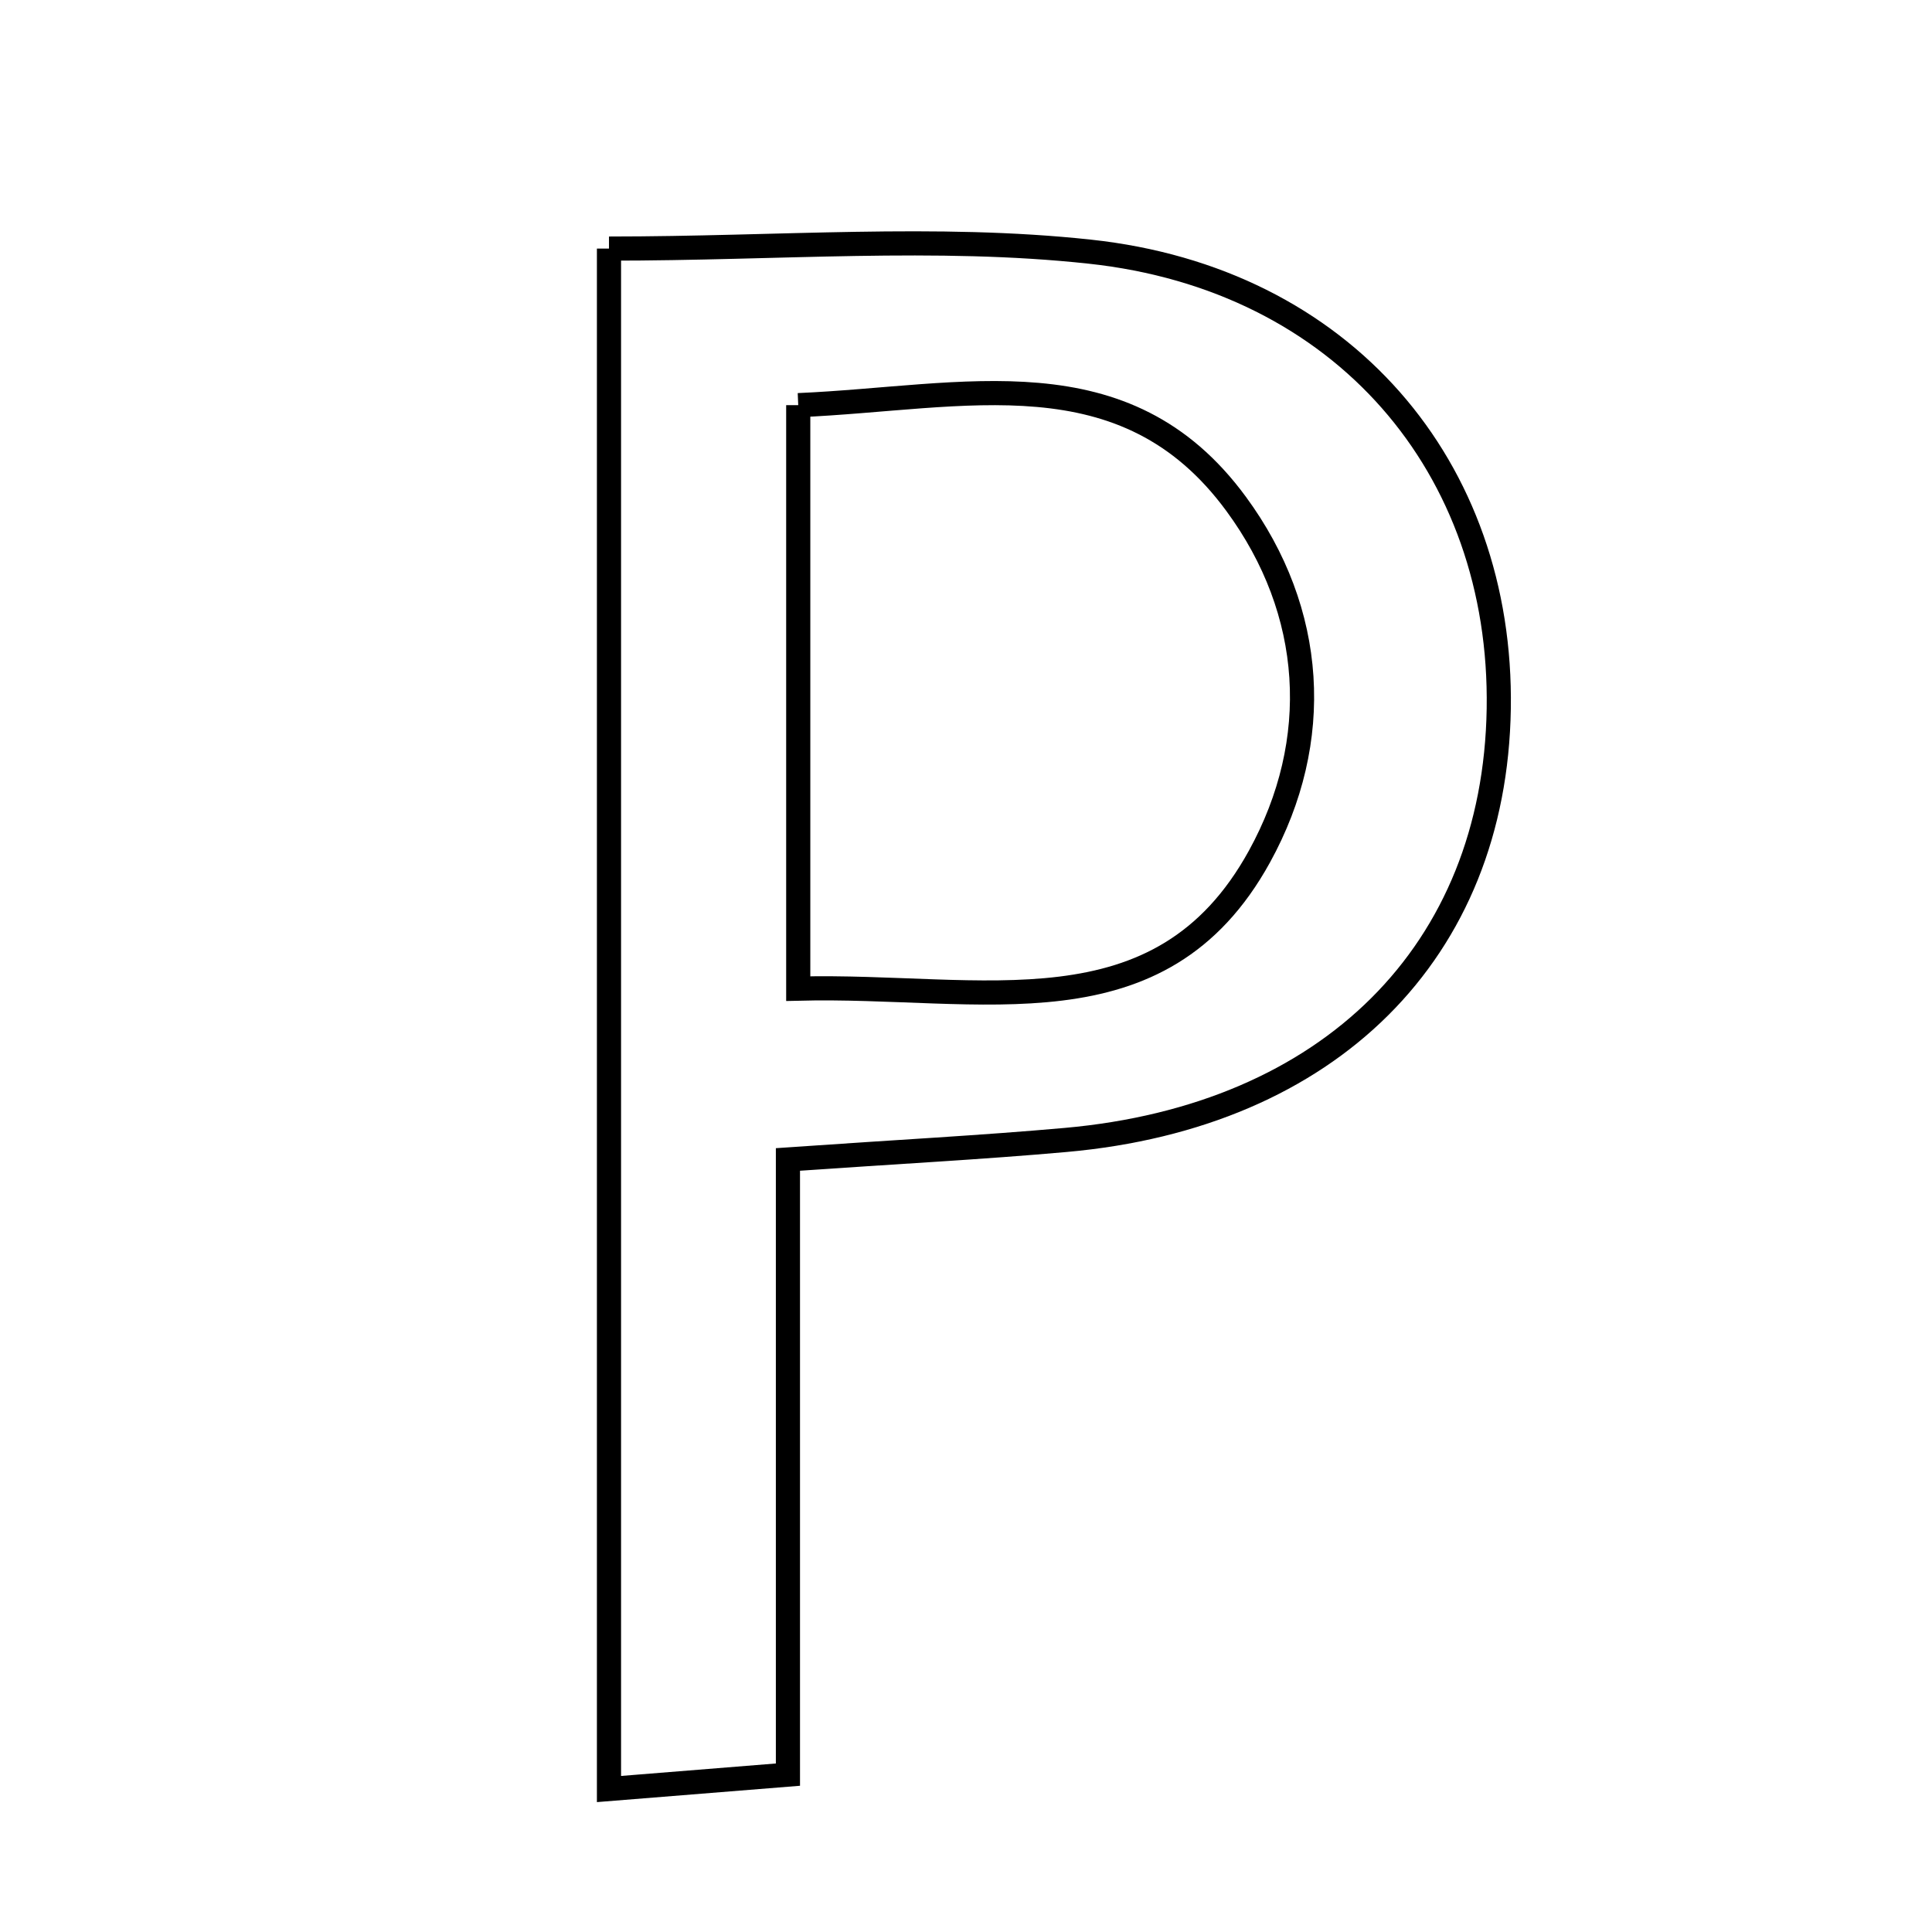 <svg xmlns="http://www.w3.org/2000/svg" viewBox="0.0 0.0 24.0 24.0" height="200px" width="200px"><path fill="none" stroke="black" stroke-width=".3" stroke-opacity="1.0"  filling="0" d="M7.565 3.088 C9.682 3.088 11.629 2.92 13.536 3.126 C16.686 3.464 18.666 5.808 18.618 8.804 C18.57 11.821 16.519 13.869 13.237 14.161 C12.195 14.254 11.149 14.308 9.788 14.403 C9.788 17.027 9.788 19.5 9.788 22.045 C8.91 22.116 8.356 22.161 7.565 22.224 C7.565 15.835 7.565 9.604 7.565 3.088"></path>
<path fill="none" stroke="black" stroke-width=".3" stroke-opacity="1.0"  filling="0" d="M9.916 5.033 C11.986 4.944 13.972 4.374 15.356 6.26 C16.338 7.597 16.439 9.199 15.645 10.641 C14.409 12.885 12.207 12.223 9.916 12.281 C9.916 9.737 9.916 7.482 9.916 5.033"></path></svg>